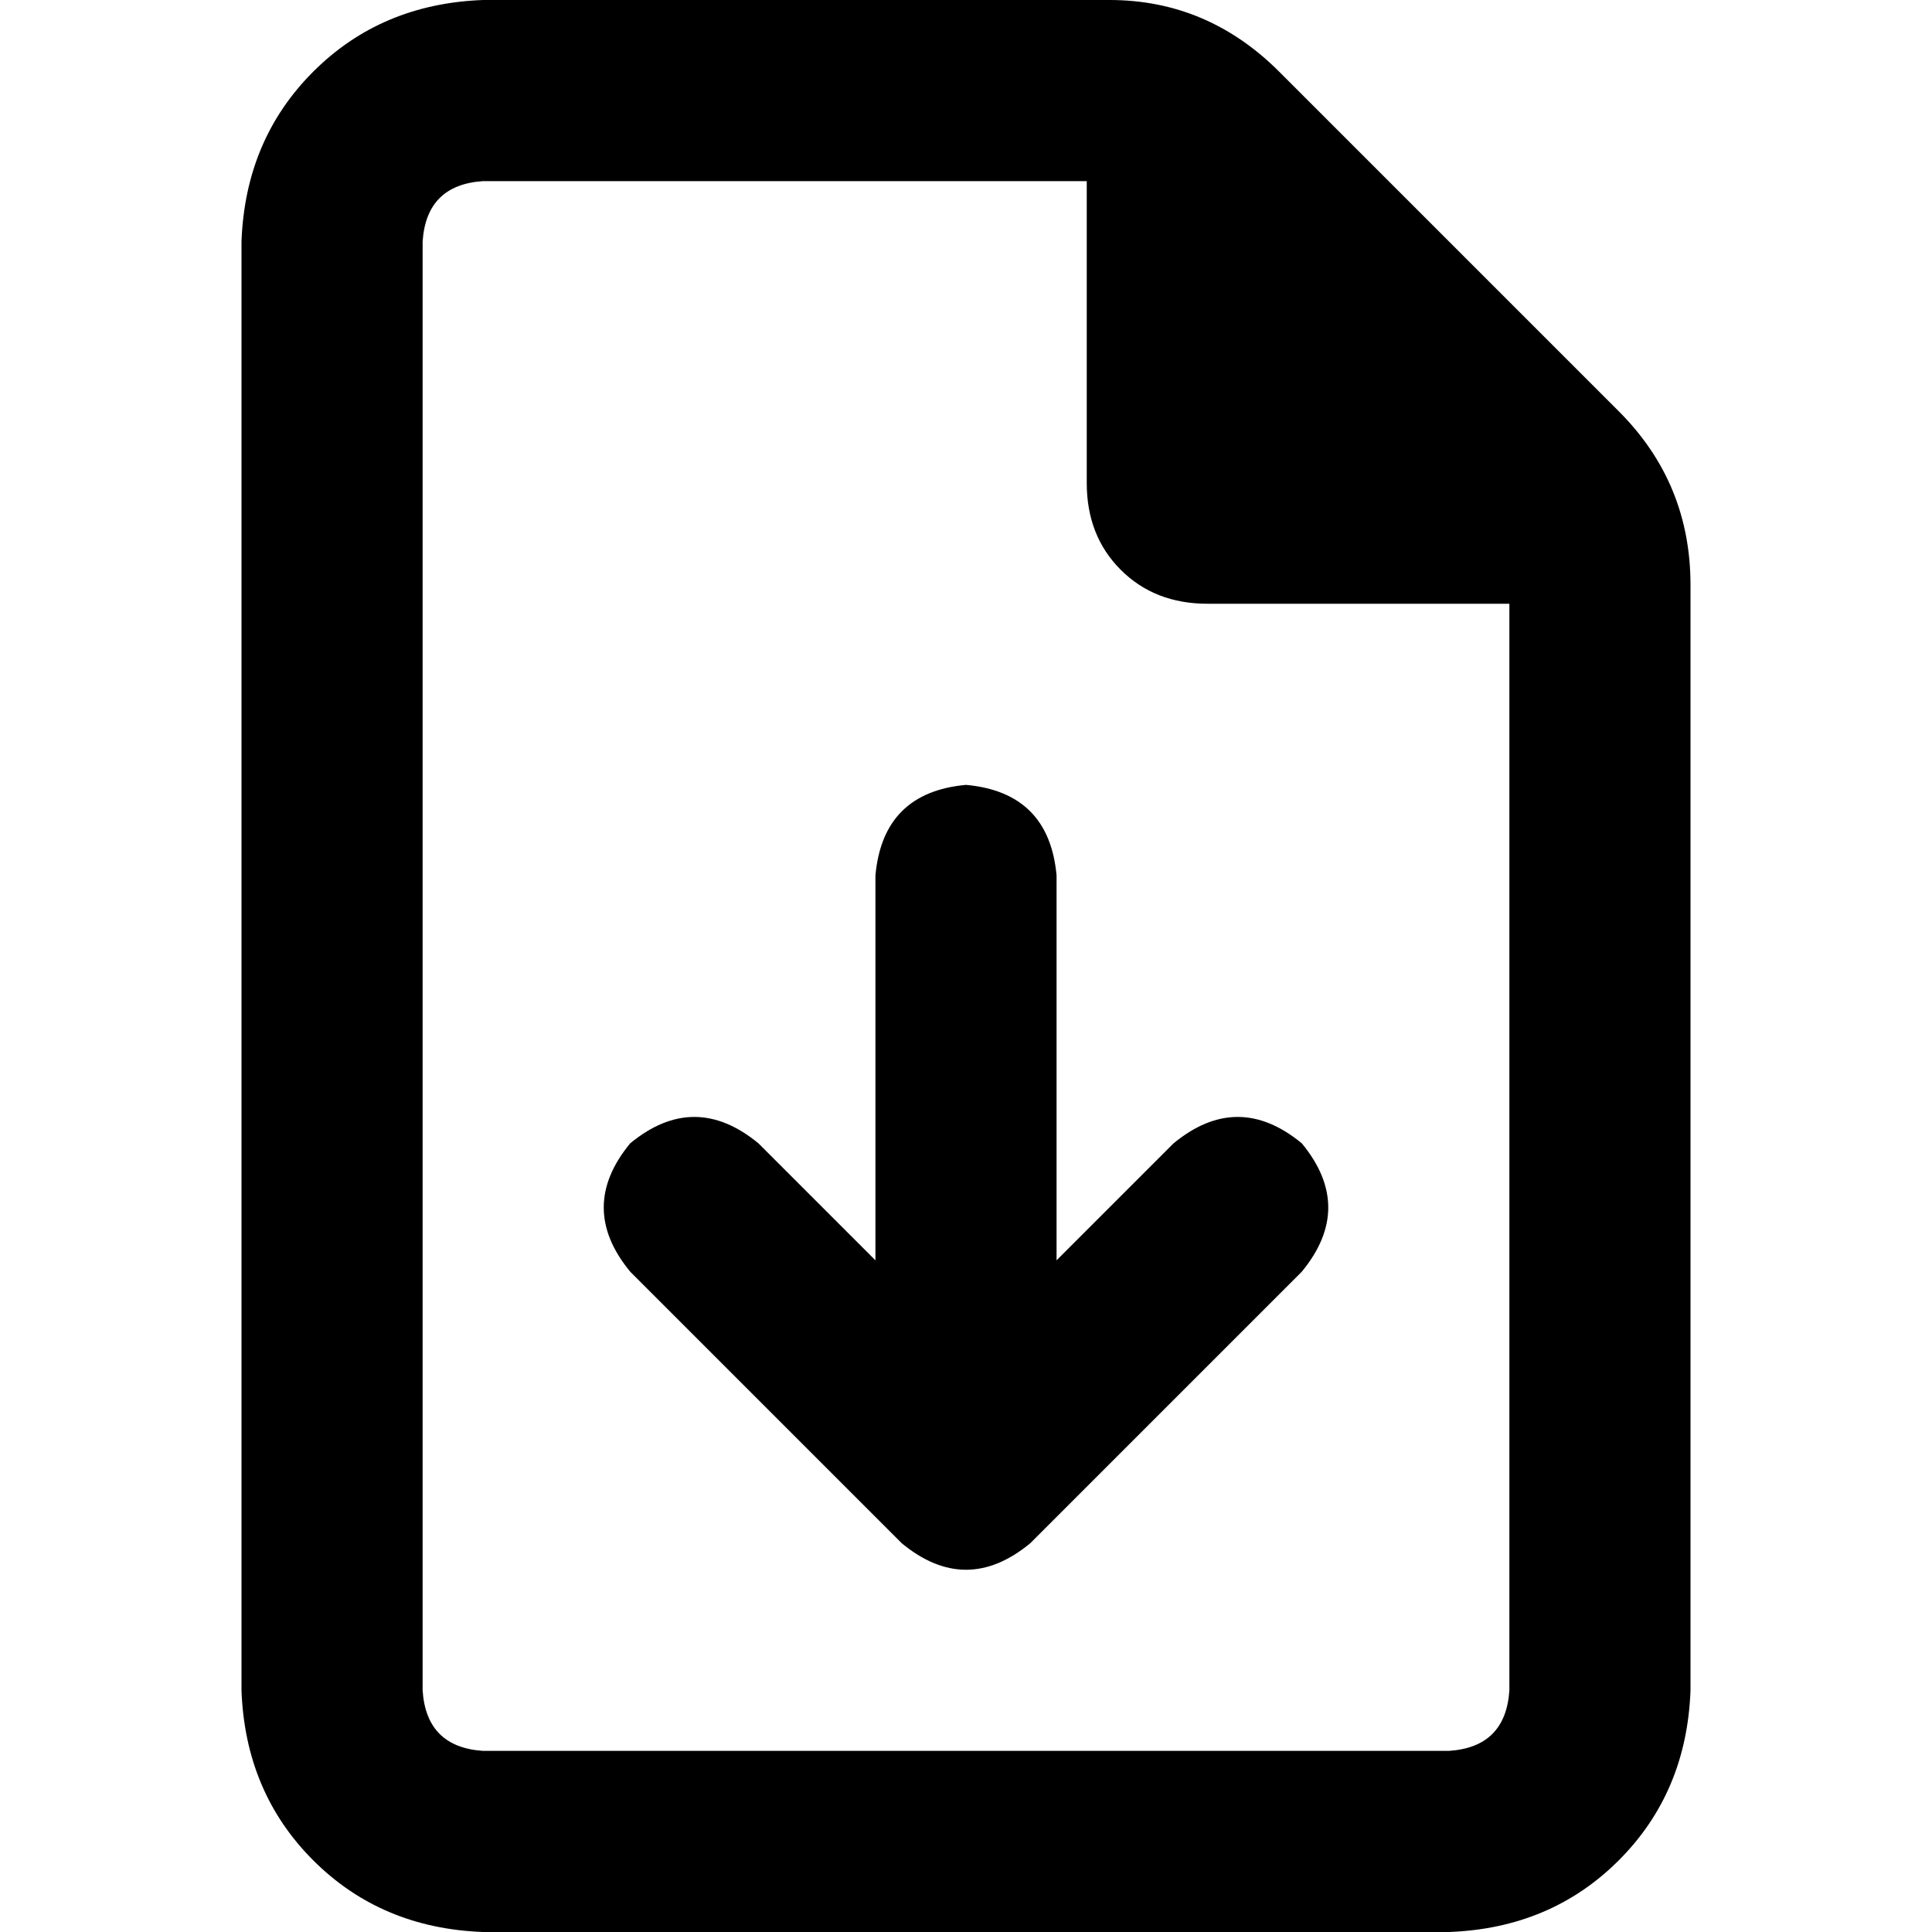 <svg xmlns="http://www.w3.org/2000/svg" viewBox="0 0 512 512">
  <path d="M 112 448 L 112 64 Q 113 49 128 48 L 288 48 L 288 128 Q 288 142 297 151 Q 306 160 320 160 L 400 160 L 400 448 Q 399 463 384 464 L 128 464 Q 113 463 112 448 L 112 448 Z M 128 0 Q 101 1 83 19 L 83 19 Q 65 37 64 64 L 64 448 Q 65 475 83 493 Q 101 511 128 512 L 384 512 Q 411 511 429 493 Q 447 475 448 448 L 448 155 Q 448 128 429 109 L 339 19 Q 320 0 294 0 L 128 0 L 128 0 Z M 280 232 Q 278 210 256 208 Q 234 210 232 232 L 232 334 L 201 303 Q 184 289 167 303 Q 153 320 167 337 L 239 409 Q 256 423 273 409 L 345 337 Q 359 320 345 303 Q 328 289 311 303 L 280 334 L 280 232 L 280 232 Z" />
</svg>